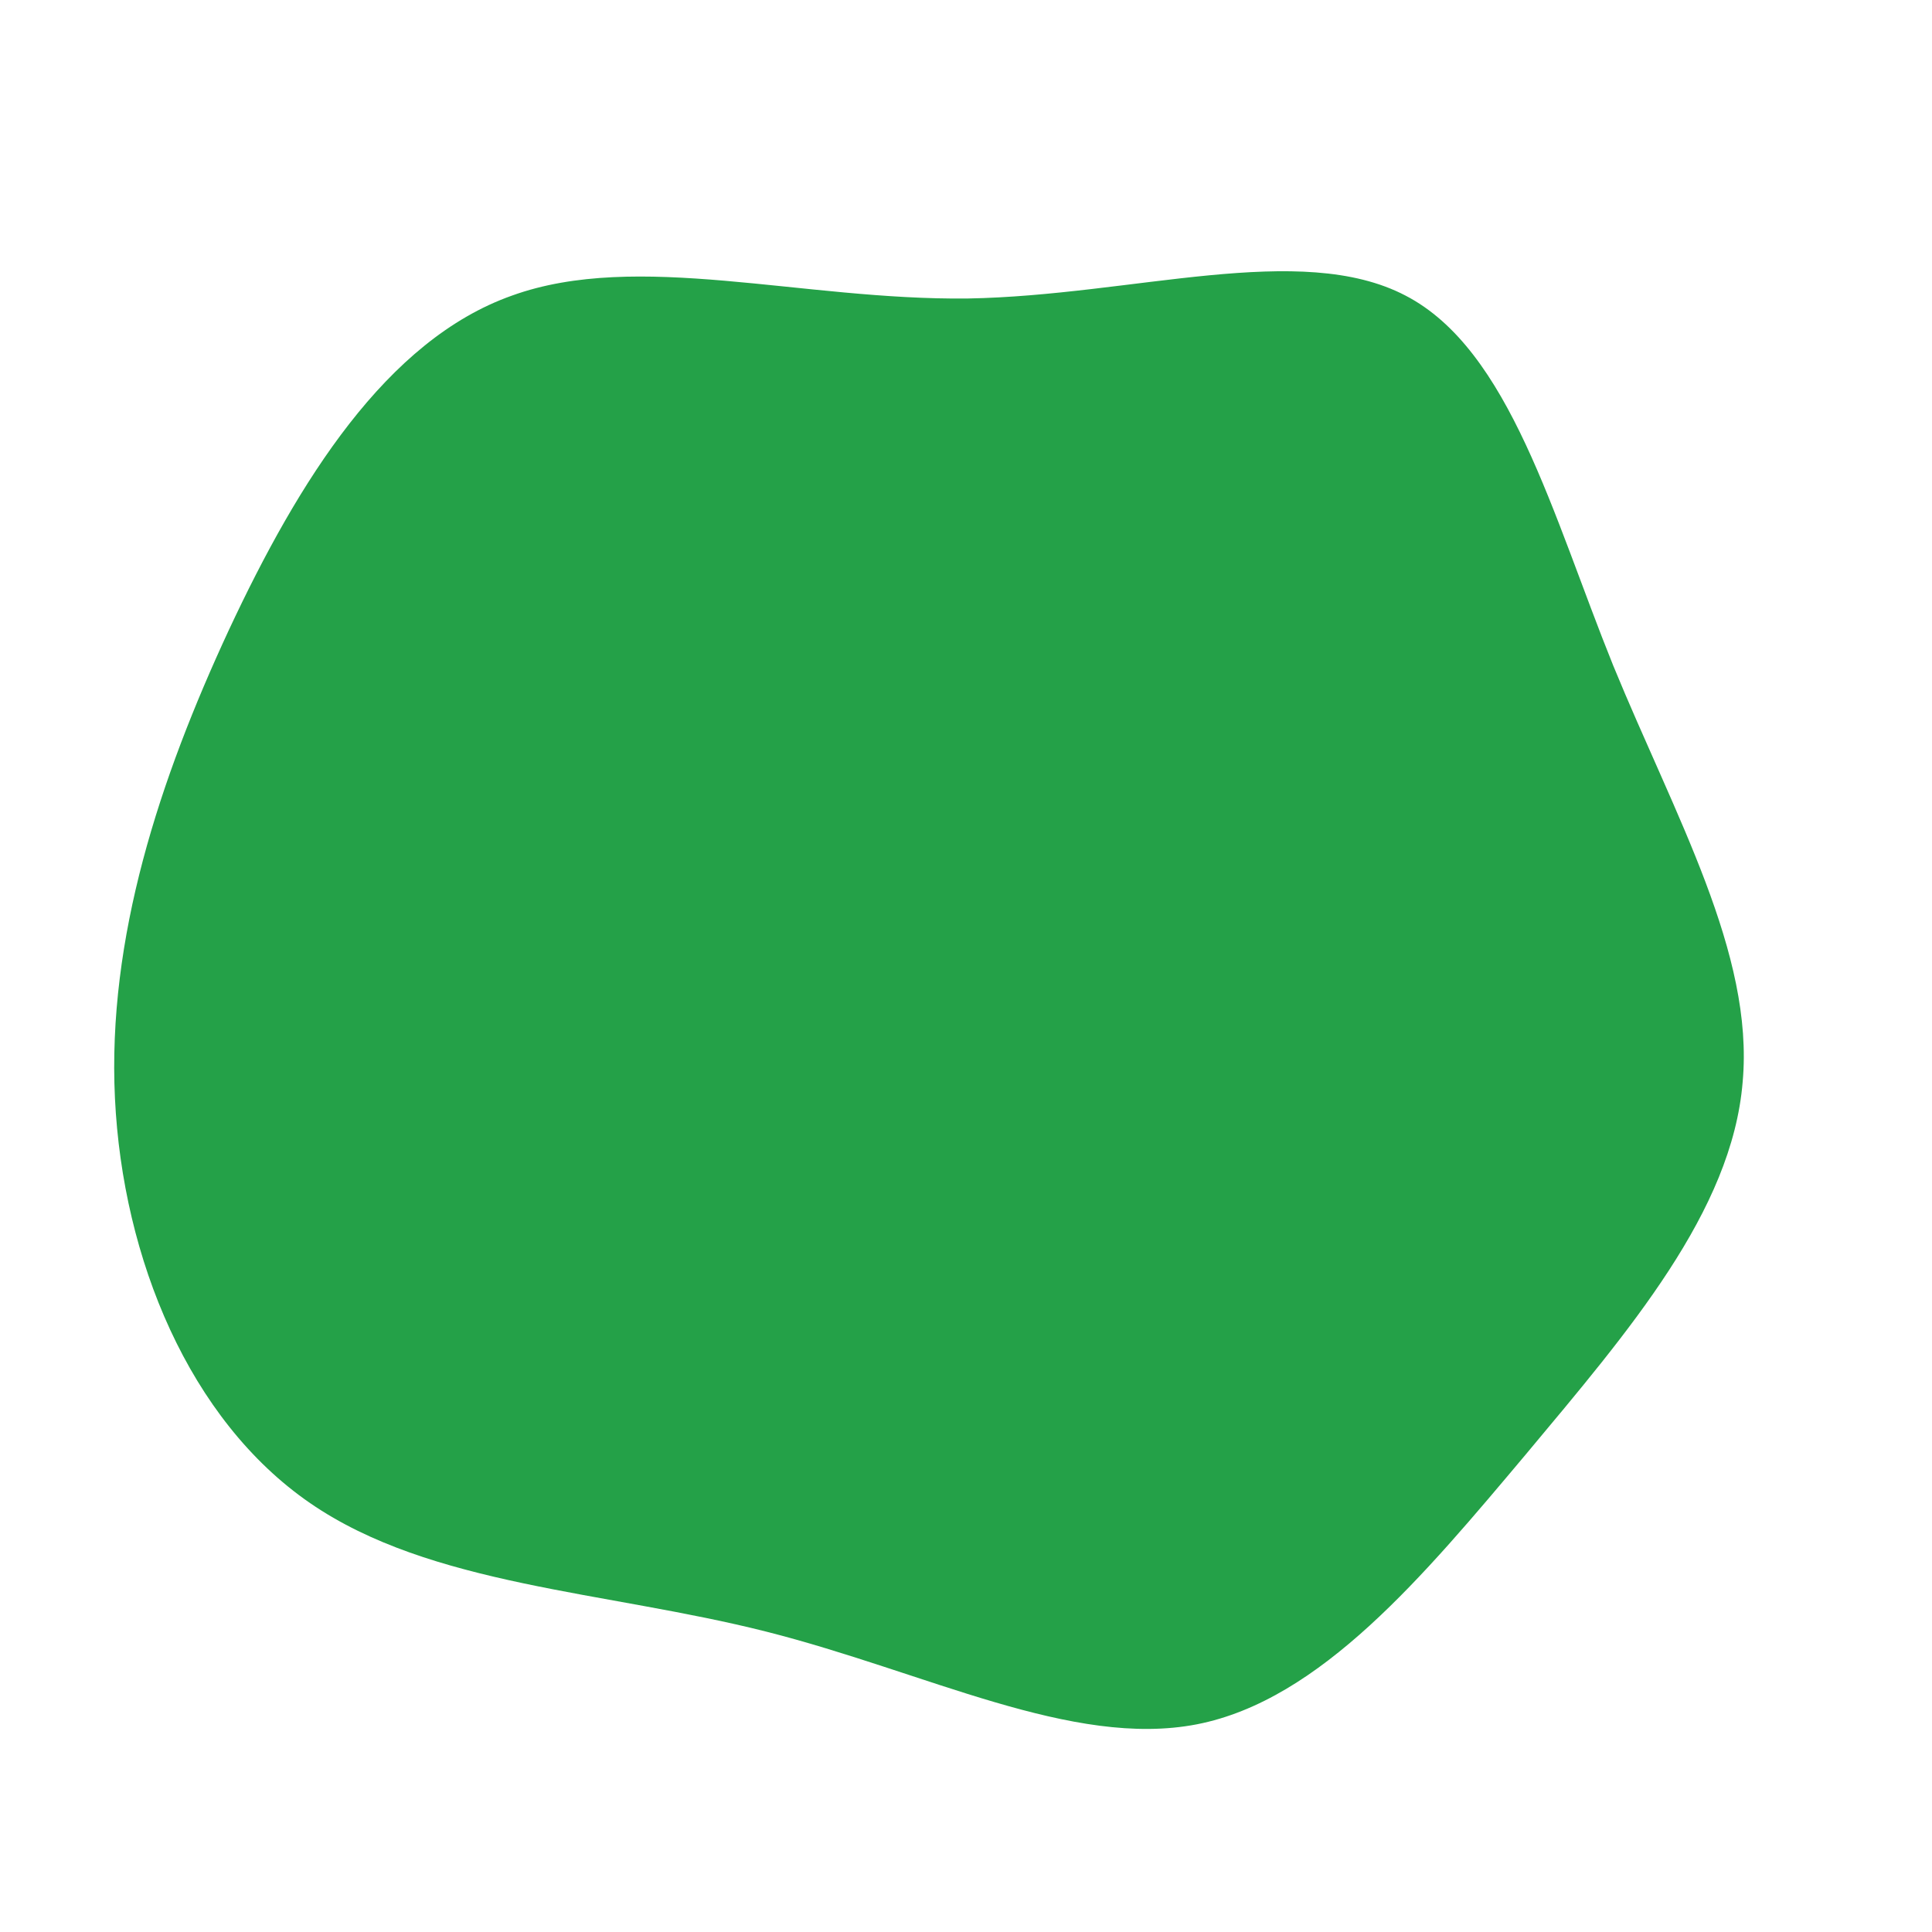 <?xml version="1.0" standalone="no"?>
<svg viewBox="0 0 200 200" xmlns="http://www.w3.org/2000/svg">
  <path fill="#24A148" d="M45.5,-69.4C56.3,-63.8,60.7,-46.7,67,-31.1C73.4,-15.5,81.6,-1.3,80.4,12C79.3,25.4,68.6,37.8,58,50.5C47.4,63.1,36.7,76,23.9,78.5C11,81,-4.1,73.1,-20.7,68.9C-37.3,64.7,-55.4,64.2,-67.9,55.6C-80.4,47,-87.3,30.3,-88.1,13.7C-88.9,-2.9,-83.5,-19.3,-76.3,-34.8C-69.1,-50.2,-60,-64.8,-47,-69.4C-34,-74.1,-17,-68.9,0.2,-69.1C17.3,-69.4,34.6,-75.1,45.5,-69.4Z" transform="translate(100 100)" />
</svg>
